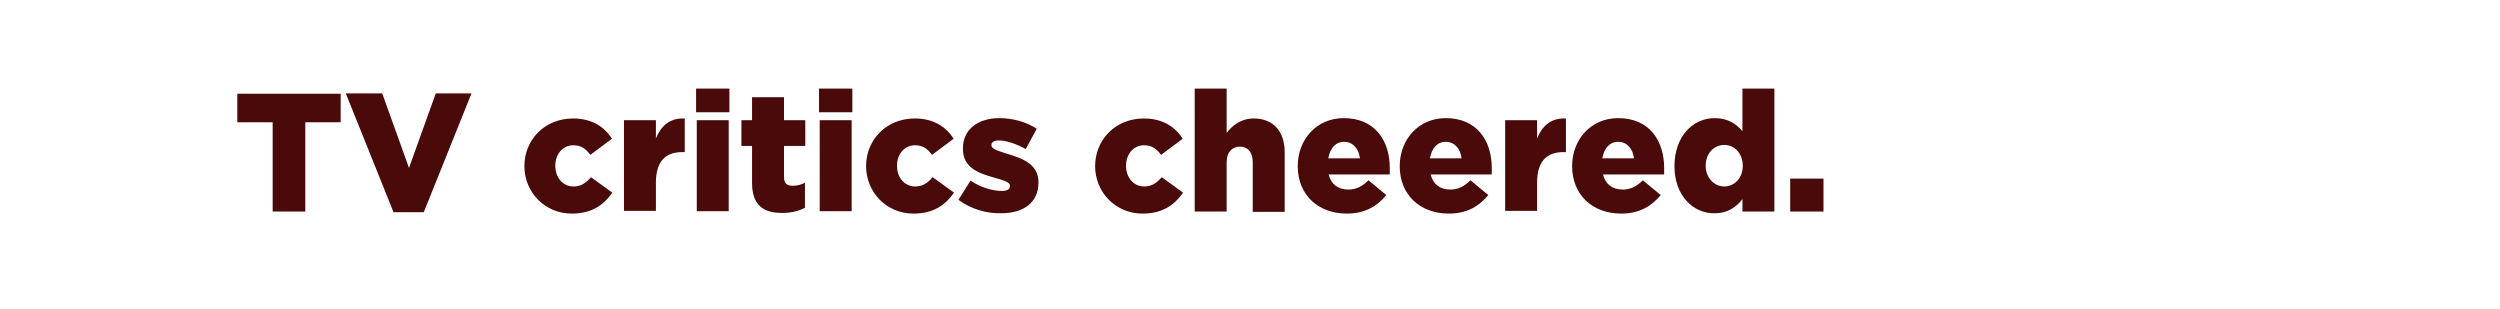<svg id="Layer_1" xmlns="http://www.w3.org/2000/svg" viewBox="0 0 728 90"><style>.st0{fill:#490a09}</style><path class="st0" d="M79.4 35.6H69.1v-8.3h30.1v8.3H88.9v26h-9.5v-26zM100.7 27.2h10.6l7.8 21.7 7.8-21.7h10.4l-13.9 34.6h-8.8l-13.9-34.6zM152.7 48.4c0-7.6 5.8-13.9 14.2-13.9 5.4 0 9.1 2.4 11.3 5.9l-6.3 4.7c-1.3-1.8-2.7-2.8-5-2.8-3 0-5.2 2.6-5.2 5.9v.1c0 3.4 2.2 6 5.3 6 2.2 0 3.6-1 5.1-2.7l6.2 4.5c-2.5 3.6-6 6.1-11.8 6.1-7.9 0-13.8-6.3-13.8-13.8zM181.7 35h9.3v5.3c1.5-3.6 4-6 8.4-5.8v9.8h-.8c-4.9 0-7.6 2.8-7.6 8.9v8.2h-9.3V35zM202.7 25.8h9.7v6.9h-9.7v-6.9zm.2 9.2h9.3v26.5h-9.3V35zM219 53.3V42.5h-3.1V35h3.1v-6.7h9.3V35h6.2v7.5h-6.2v9c0 1.9.8 2.6 2.6 2.6 1.2 0 2.4-.3 3.5-.9v7.3c-1.7.9-3.9 1.5-6.5 1.5-5.6.1-8.9-2.3-8.9-8.7zM238.5 25.8h9.7v6.9h-9.7v-6.9zm.2 9.2h9.3v26.5h-9.3V35zM252.2 48.4c0-7.6 5.8-13.9 14.2-13.9 5.4 0 9.1 2.4 11.3 5.9l-6.3 4.7c-1.3-1.8-2.7-2.8-5-2.8-3 0-5.2 2.6-5.2 5.9v.1c0 3.4 2.2 6 5.3 6 2.2 0 3.6-1 5.1-2.7l6.2 4.5c-2.5 3.6-6 6.1-11.8 6.1-7.9 0-13.8-6.3-13.8-13.8zM279.1 58.2l3.5-5.6c3 2 6.4 3 9.1 3 1.6 0 2.4-.5 2.4-1.4v-.1c0-1-1.5-1.5-4.3-2.3-5.2-1.4-9.4-3.1-9.4-8.5v-.1c0-5.6 4.5-8.8 10.6-8.8 3.9 0 7.9 1.1 10.9 3.1l-3.2 5.9c-2.7-1.5-5.7-2.5-7.8-2.5-1.4 0-2.2.5-2.2 1.3v.1c0 1 1.5 1.5 4.3 2.4 5.2 1.5 9.4 3.3 9.4 8.4v.1c0 5.8-4.4 8.9-10.8 8.9-4.4.1-8.8-1.2-12.5-3.9zM318.9 48.4c0-7.6 5.8-13.9 14.2-13.9 5.4 0 9.1 2.4 11.3 5.9l-6.3 4.7c-1.3-1.8-2.7-2.8-5-2.8-3 0-5.2 2.6-5.2 5.9v.1c0 3.4 2.2 6 5.3 6 2.2 0 3.6-1 5.1-2.7l6.2 4.5c-2.5 3.6-6 6.1-11.8 6.1-7.9 0-13.8-6.3-13.8-13.8zM347.9 25.8h9.3v12.9c1.7-2.2 4.2-4.2 7.9-4.2 5.6 0 9 3.7 9 9.8v17.4h-9.3V47.2c0-2.9-1.5-4.5-3.7-4.5-2.3 0-3.9 1.6-3.9 4.5v14.4h-9.3V25.8zM377.9 48.4c0-7.8 5.5-14 13.4-14 9.2 0 13.4 6.7 13.4 14.5v1.9h-17.8c.7 2.9 2.8 4.4 5.7 4.4 2.2 0 4-.8 5.9-2.7l5.2 4.3c-2.6 3.2-6.2 5.4-11.5 5.4-8.4 0-14.3-5.5-14.3-13.8zm18.1-2.3c-.3-2.9-2.1-4.8-4.6-4.8-2.5 0-4.1 1.9-4.6 4.8h9.2zM407.6 48.4c0-7.8 5.5-14 13.4-14 9.2 0 13.4 6.7 13.4 14.5v1.9h-17.8c.7 2.9 2.8 4.4 5.7 4.4 2.2 0 4-.8 5.9-2.7l5.2 4.3c-2.6 3.2-6.2 5.4-11.5 5.4-8.4 0-14.3-5.5-14.3-13.8zm18-2.3c-.3-2.9-2.1-4.8-4.6-4.8-2.5 0-4.1 1.9-4.6 4.8h9.2zM438.3 35h9.3v5.3c1.5-3.6 4-6 8.4-5.8v9.8h-.8c-4.9 0-7.6 2.8-7.6 8.9v8.2h-9.3V35zM457.8 48.4c0-7.8 5.5-14 13.4-14 9.2 0 13.4 6.7 13.4 14.5v1.9h-17.8c.7 2.9 2.8 4.4 5.7 4.4 2.2 0 4-.8 5.9-2.7l5.2 4.3c-2.6 3.2-6.2 5.4-11.5 5.4-8.4 0-14.3-5.5-14.3-13.8zm18-2.3c-.3-2.9-2.1-4.8-4.6-4.8-2.5 0-4.1 1.9-4.6 4.8h9.2zM487.6 48.4c0-8.7 5.4-14 11.7-14 4 0 6.4 1.8 8.1 3.8V25.8h9.3v35.8h-9.3V58c-1.8 2.2-4.1 4.1-8.1 4.1-6.3.1-11.7-5.2-11.7-13.7zm19.9-.1c0-3.6-2.4-6.1-5.4-6.1s-5.4 2.5-5.4 6v.1c0 3.5 2.5 6 5.4 6s5.4-2.4 5.4-6zM521.3 52h9.7v9.6h-9.7V52z"/></svg>